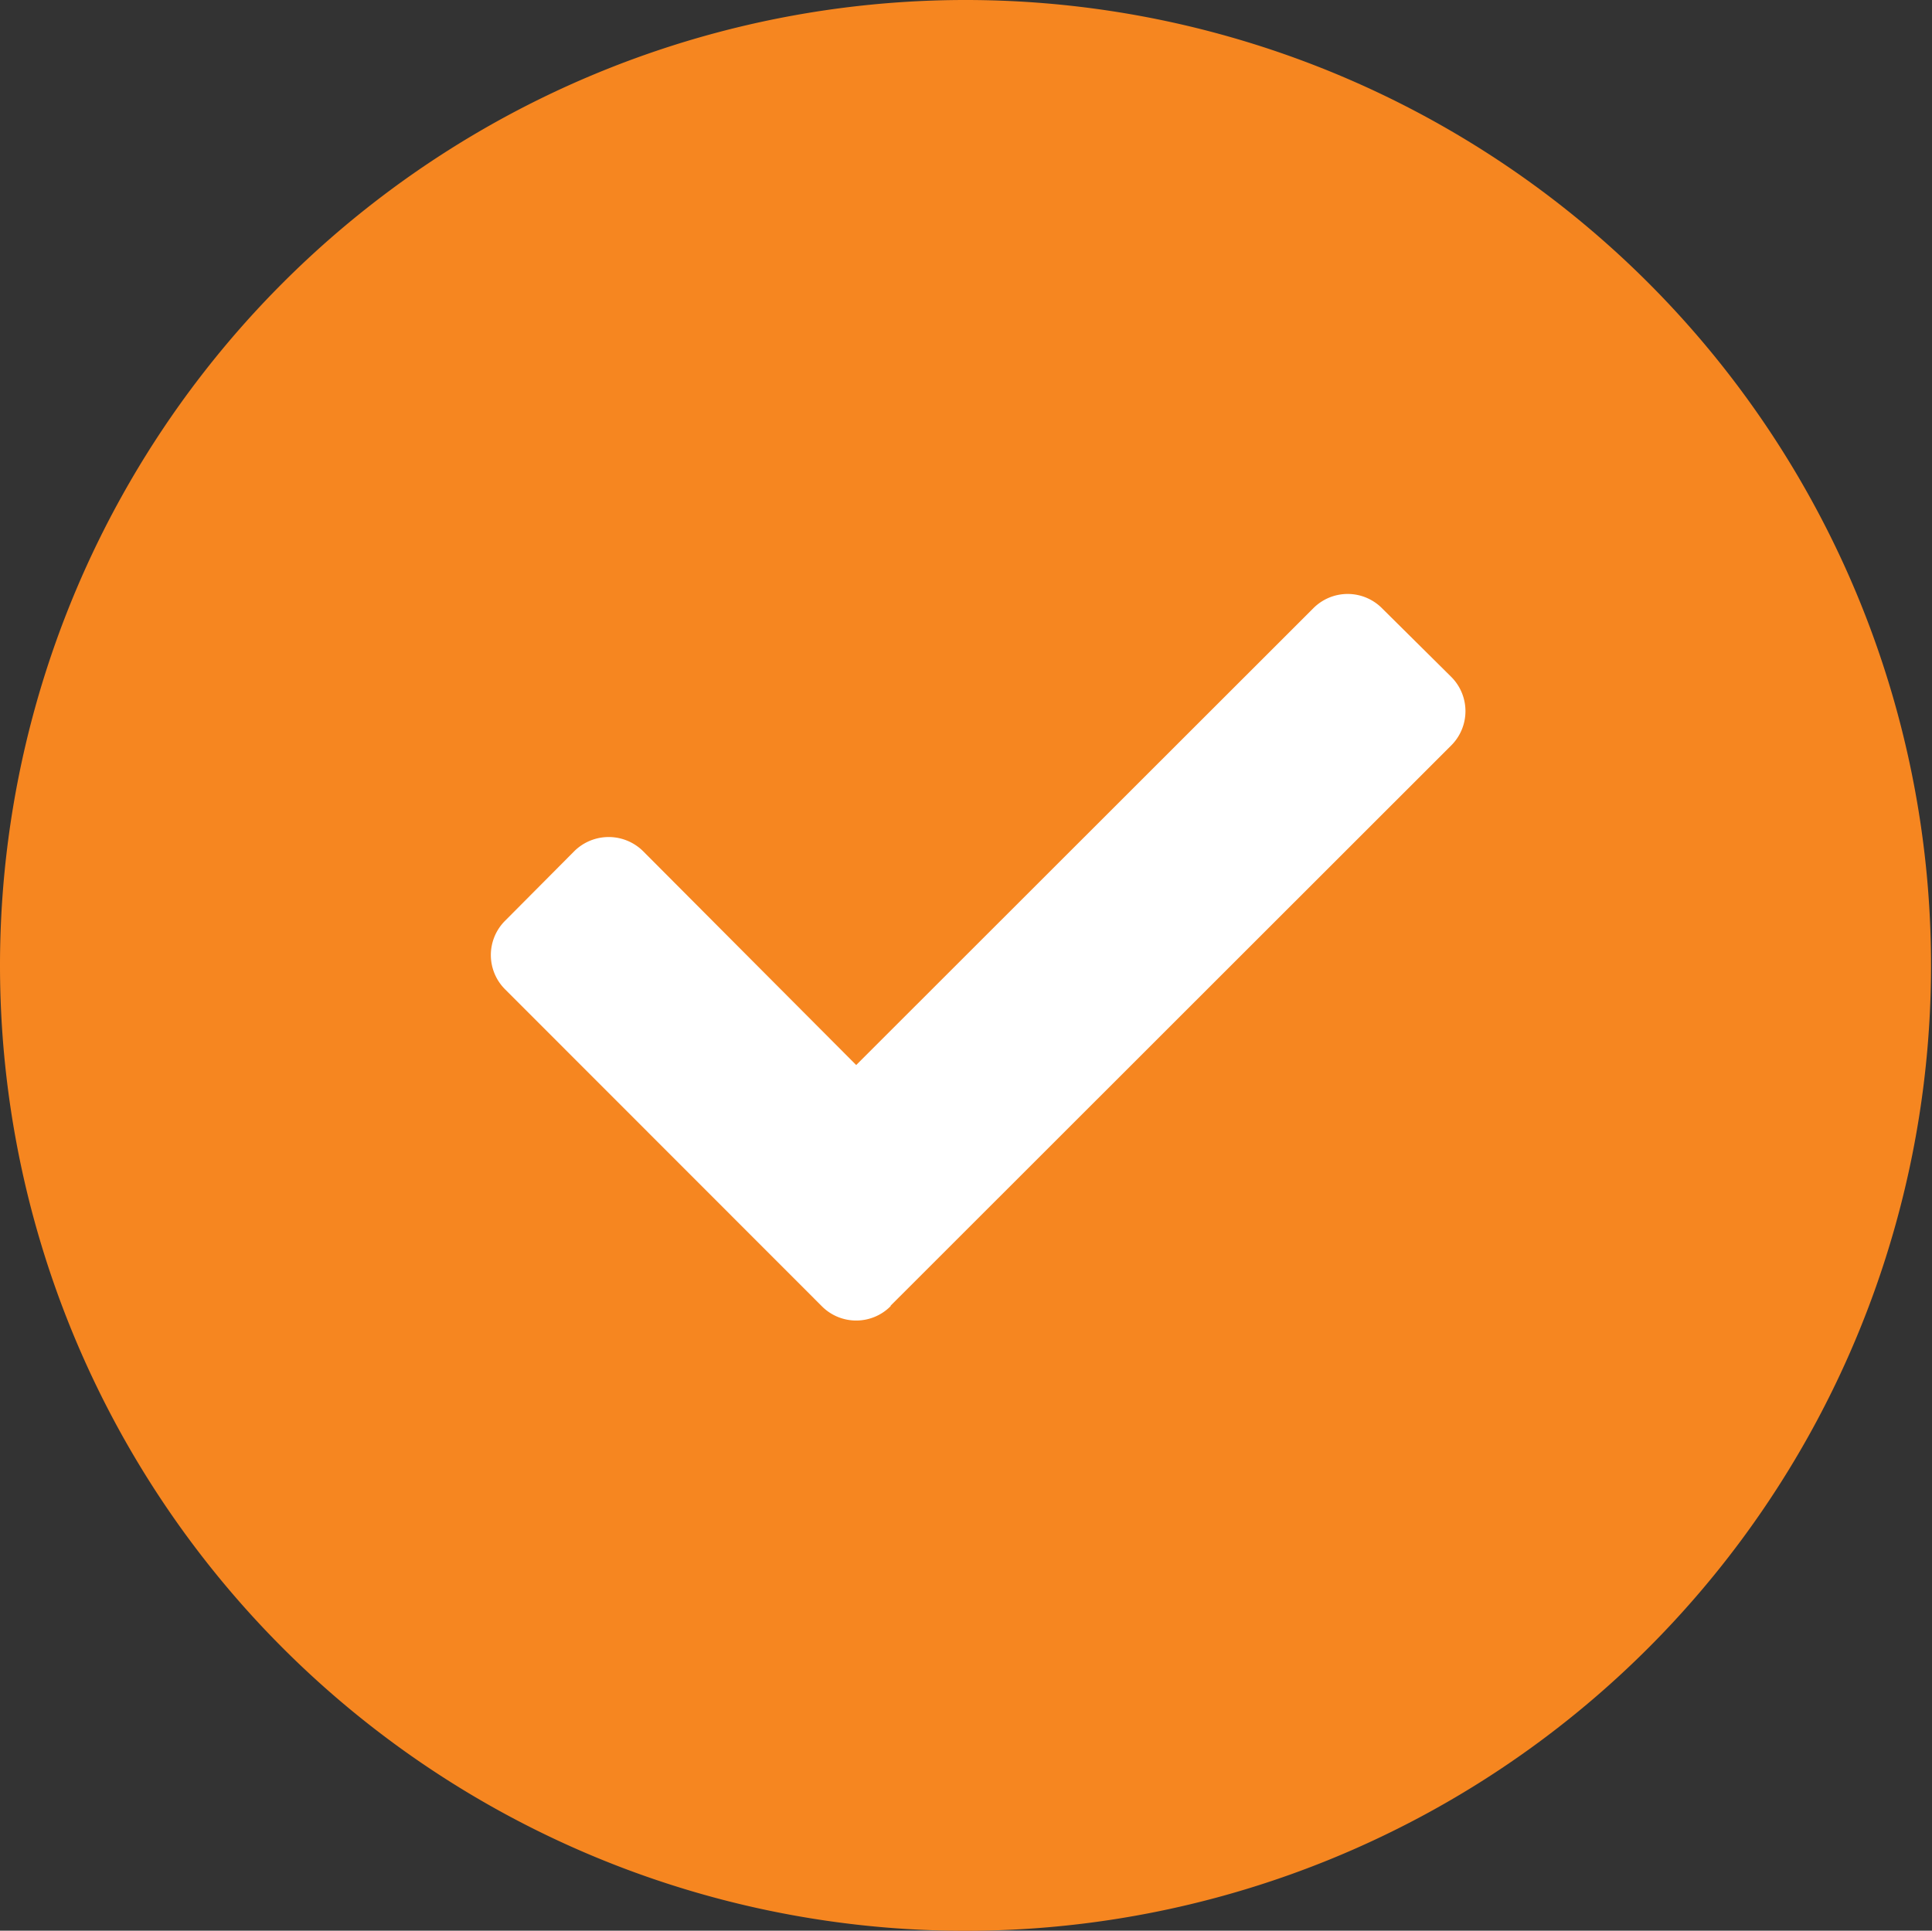 <svg xmlns="http://www.w3.org/2000/svg" width="19.952" height="19.941" viewBox="0 0 19.952 19.941">
  <rect x="0" y="0" width="19.952" height="19.941" fill="#333333" stroke="none"/>
  <g id="true_orange" transform="translate(-0.189 -0.054)">
    <g id="check">
      <path id="Ellipse_338" d="M9.976,0A9.971,9.971,0,1,1,0,9.971,9.973,9.973,0,0,1,9.976,0Z" transform="translate(0.189 0.054)" fill="#f68620"/>
      <path id="Path_1730" d="M4.131,7.35,9.918,1.566a.5.5,0,0,0,0-.712L9.206.148a.5.5,0,0,0-.711,0L3.775,4.865l-2.2-2.208a.505.505,0,0,0-.712,0l-.712.716a.5.5,0,0,0,0,.712L3.419,7.355a.5.5,0,0,0,.712,0Z" transform="translate(5.256 6.189)" fill="#fff"/>
    </g>
  </g>
</svg>
